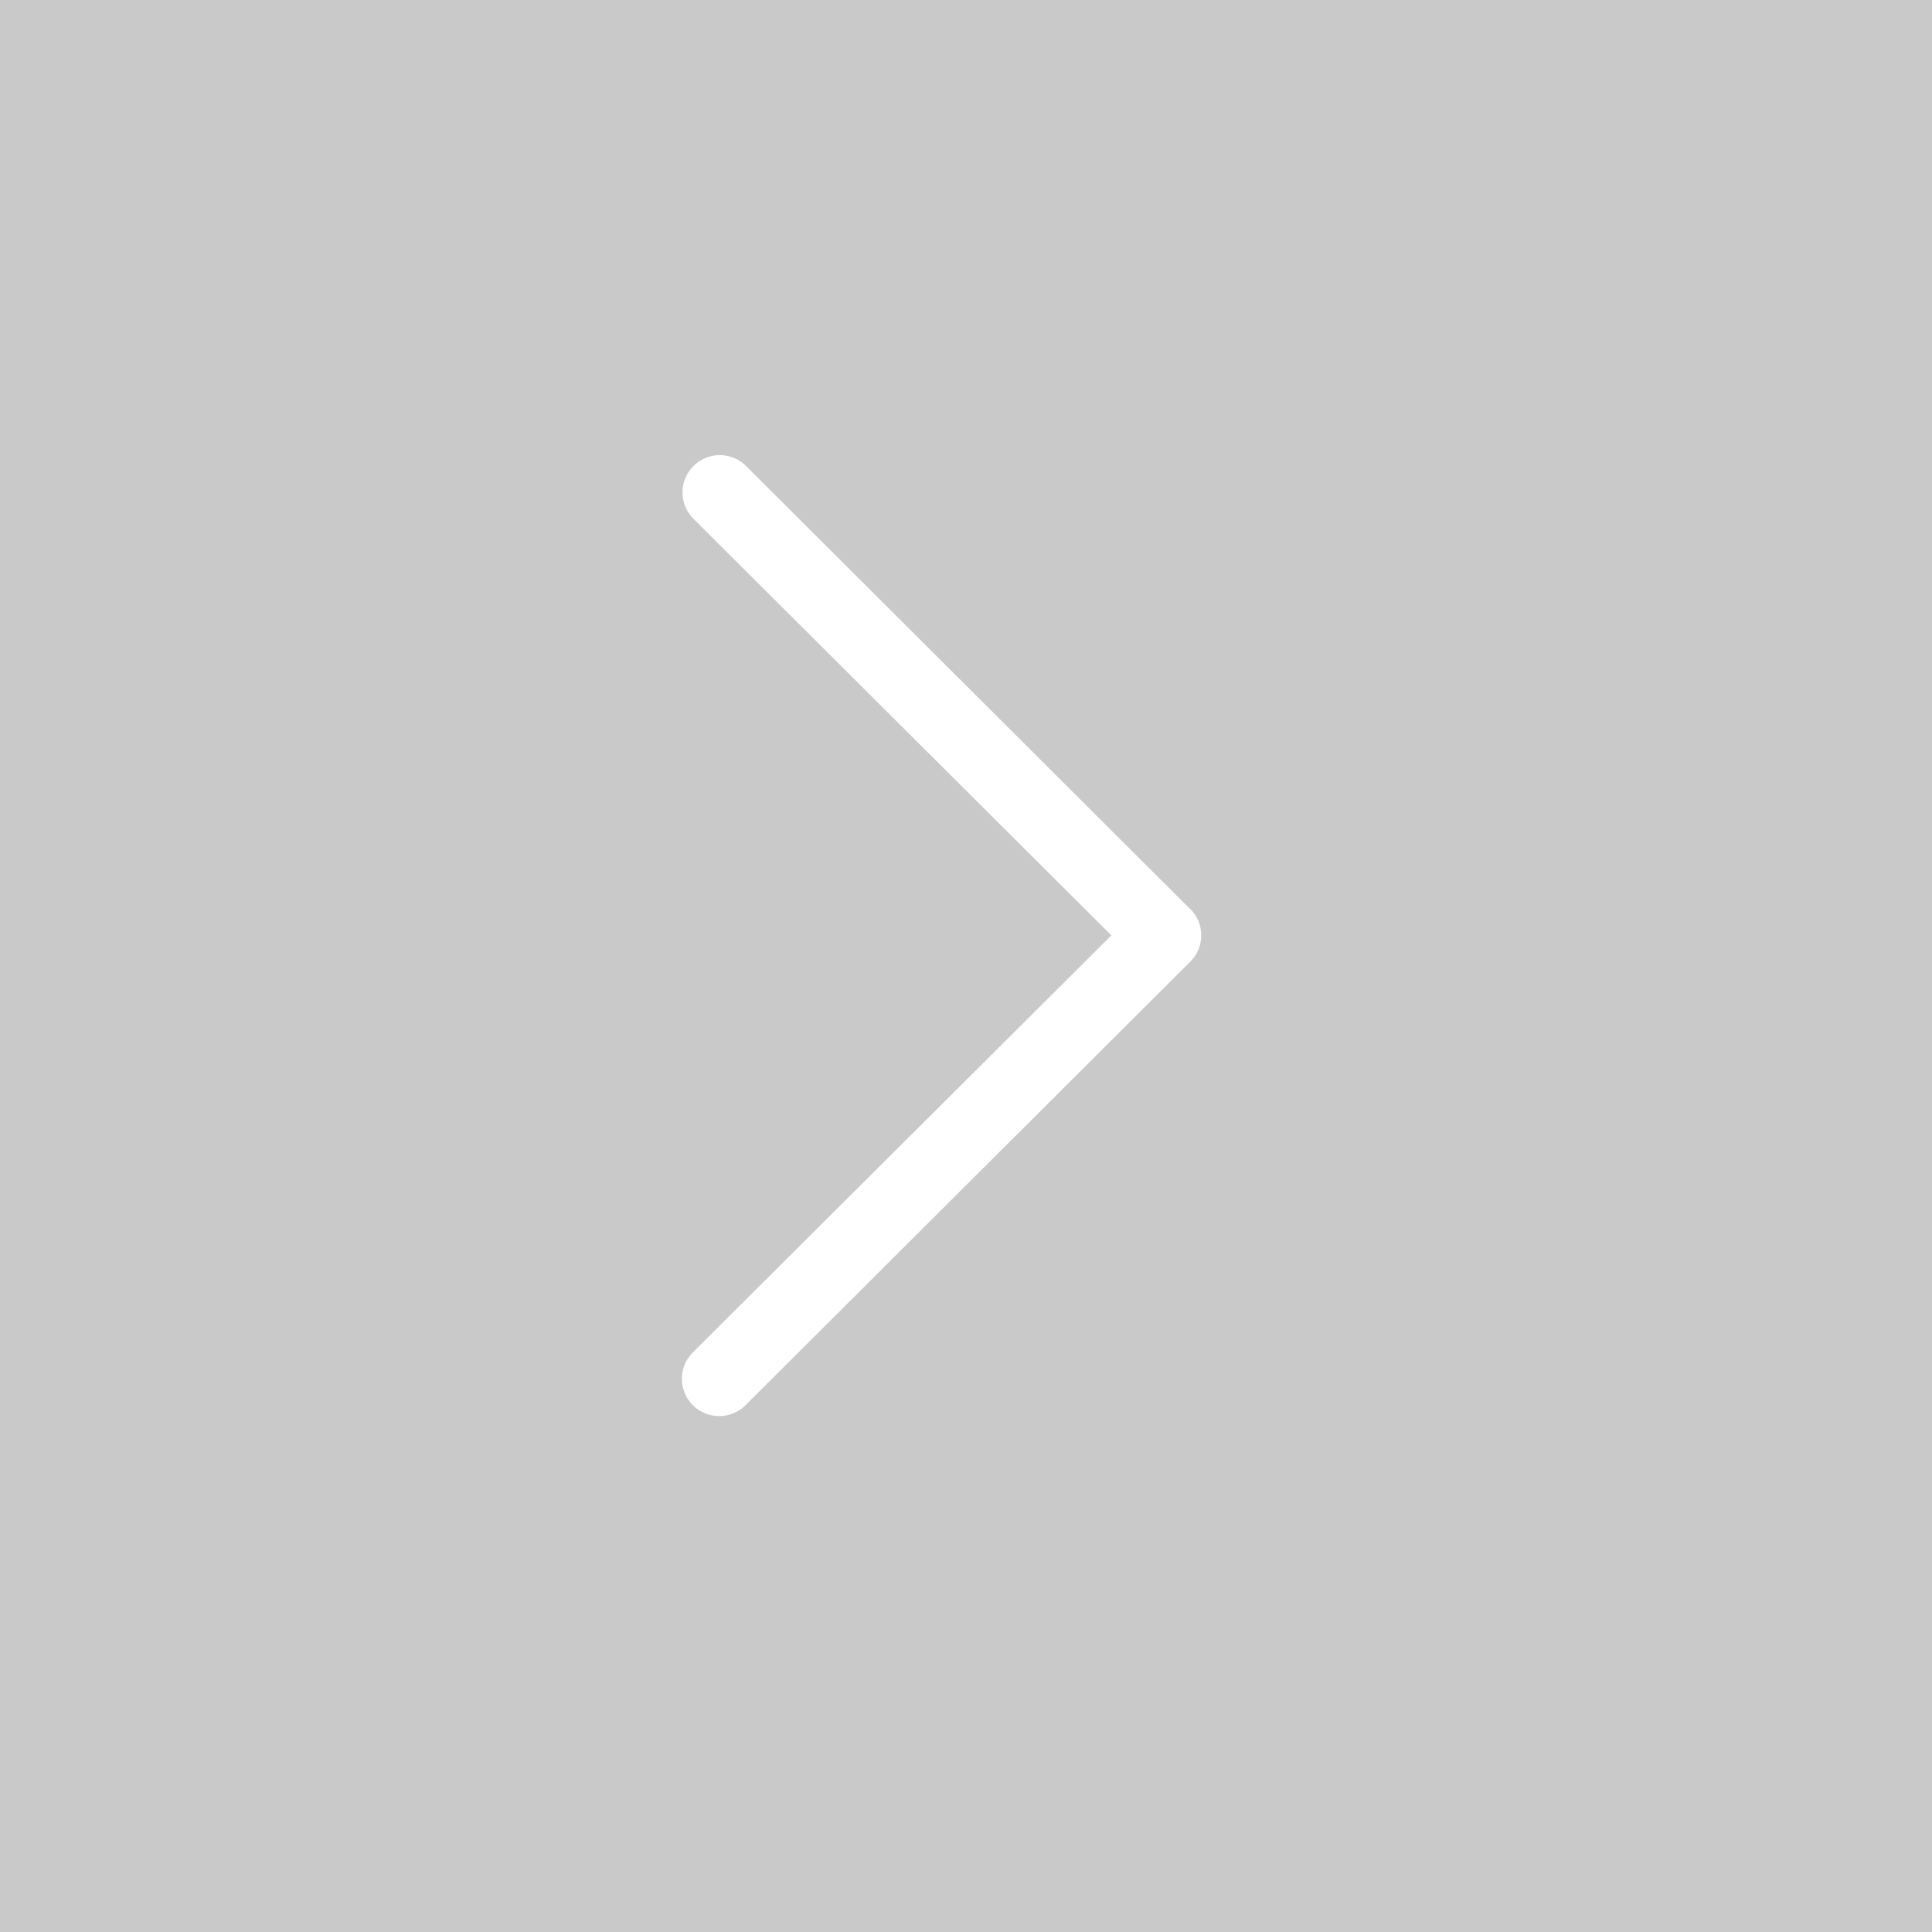 <svg xmlns="http://www.w3.org/2000/svg" width="34" height="34" viewBox="0 0 34 34">
  <g id="Group_226" data-name="Group 226" transform="translate(0 -36)">
    <rect id="Rectangle_107" data-name="Rectangle 107" width="34" height="34" transform="translate(0 36)" fill="#c9c9c9"/>
    <g id="next_1_" data-name="next (1)" transform="translate(12 44)">
      <g id="Group_225" data-name="Group 225" transform="translate(0 0)">
        <path id="Path_10" data-name="Path 10" d="M126.689,8,118.862.191a.656.656,0,0,0-.926.929L125.3,8.461,117.935,15.8a.656.656,0,0,0,.927.929l7.827-7.805a.656.656,0,0,0,0-.929Z" transform="translate(-117.742 0)" fill="#fff"/>
      </g>
    </g>
  </g>
</svg>
